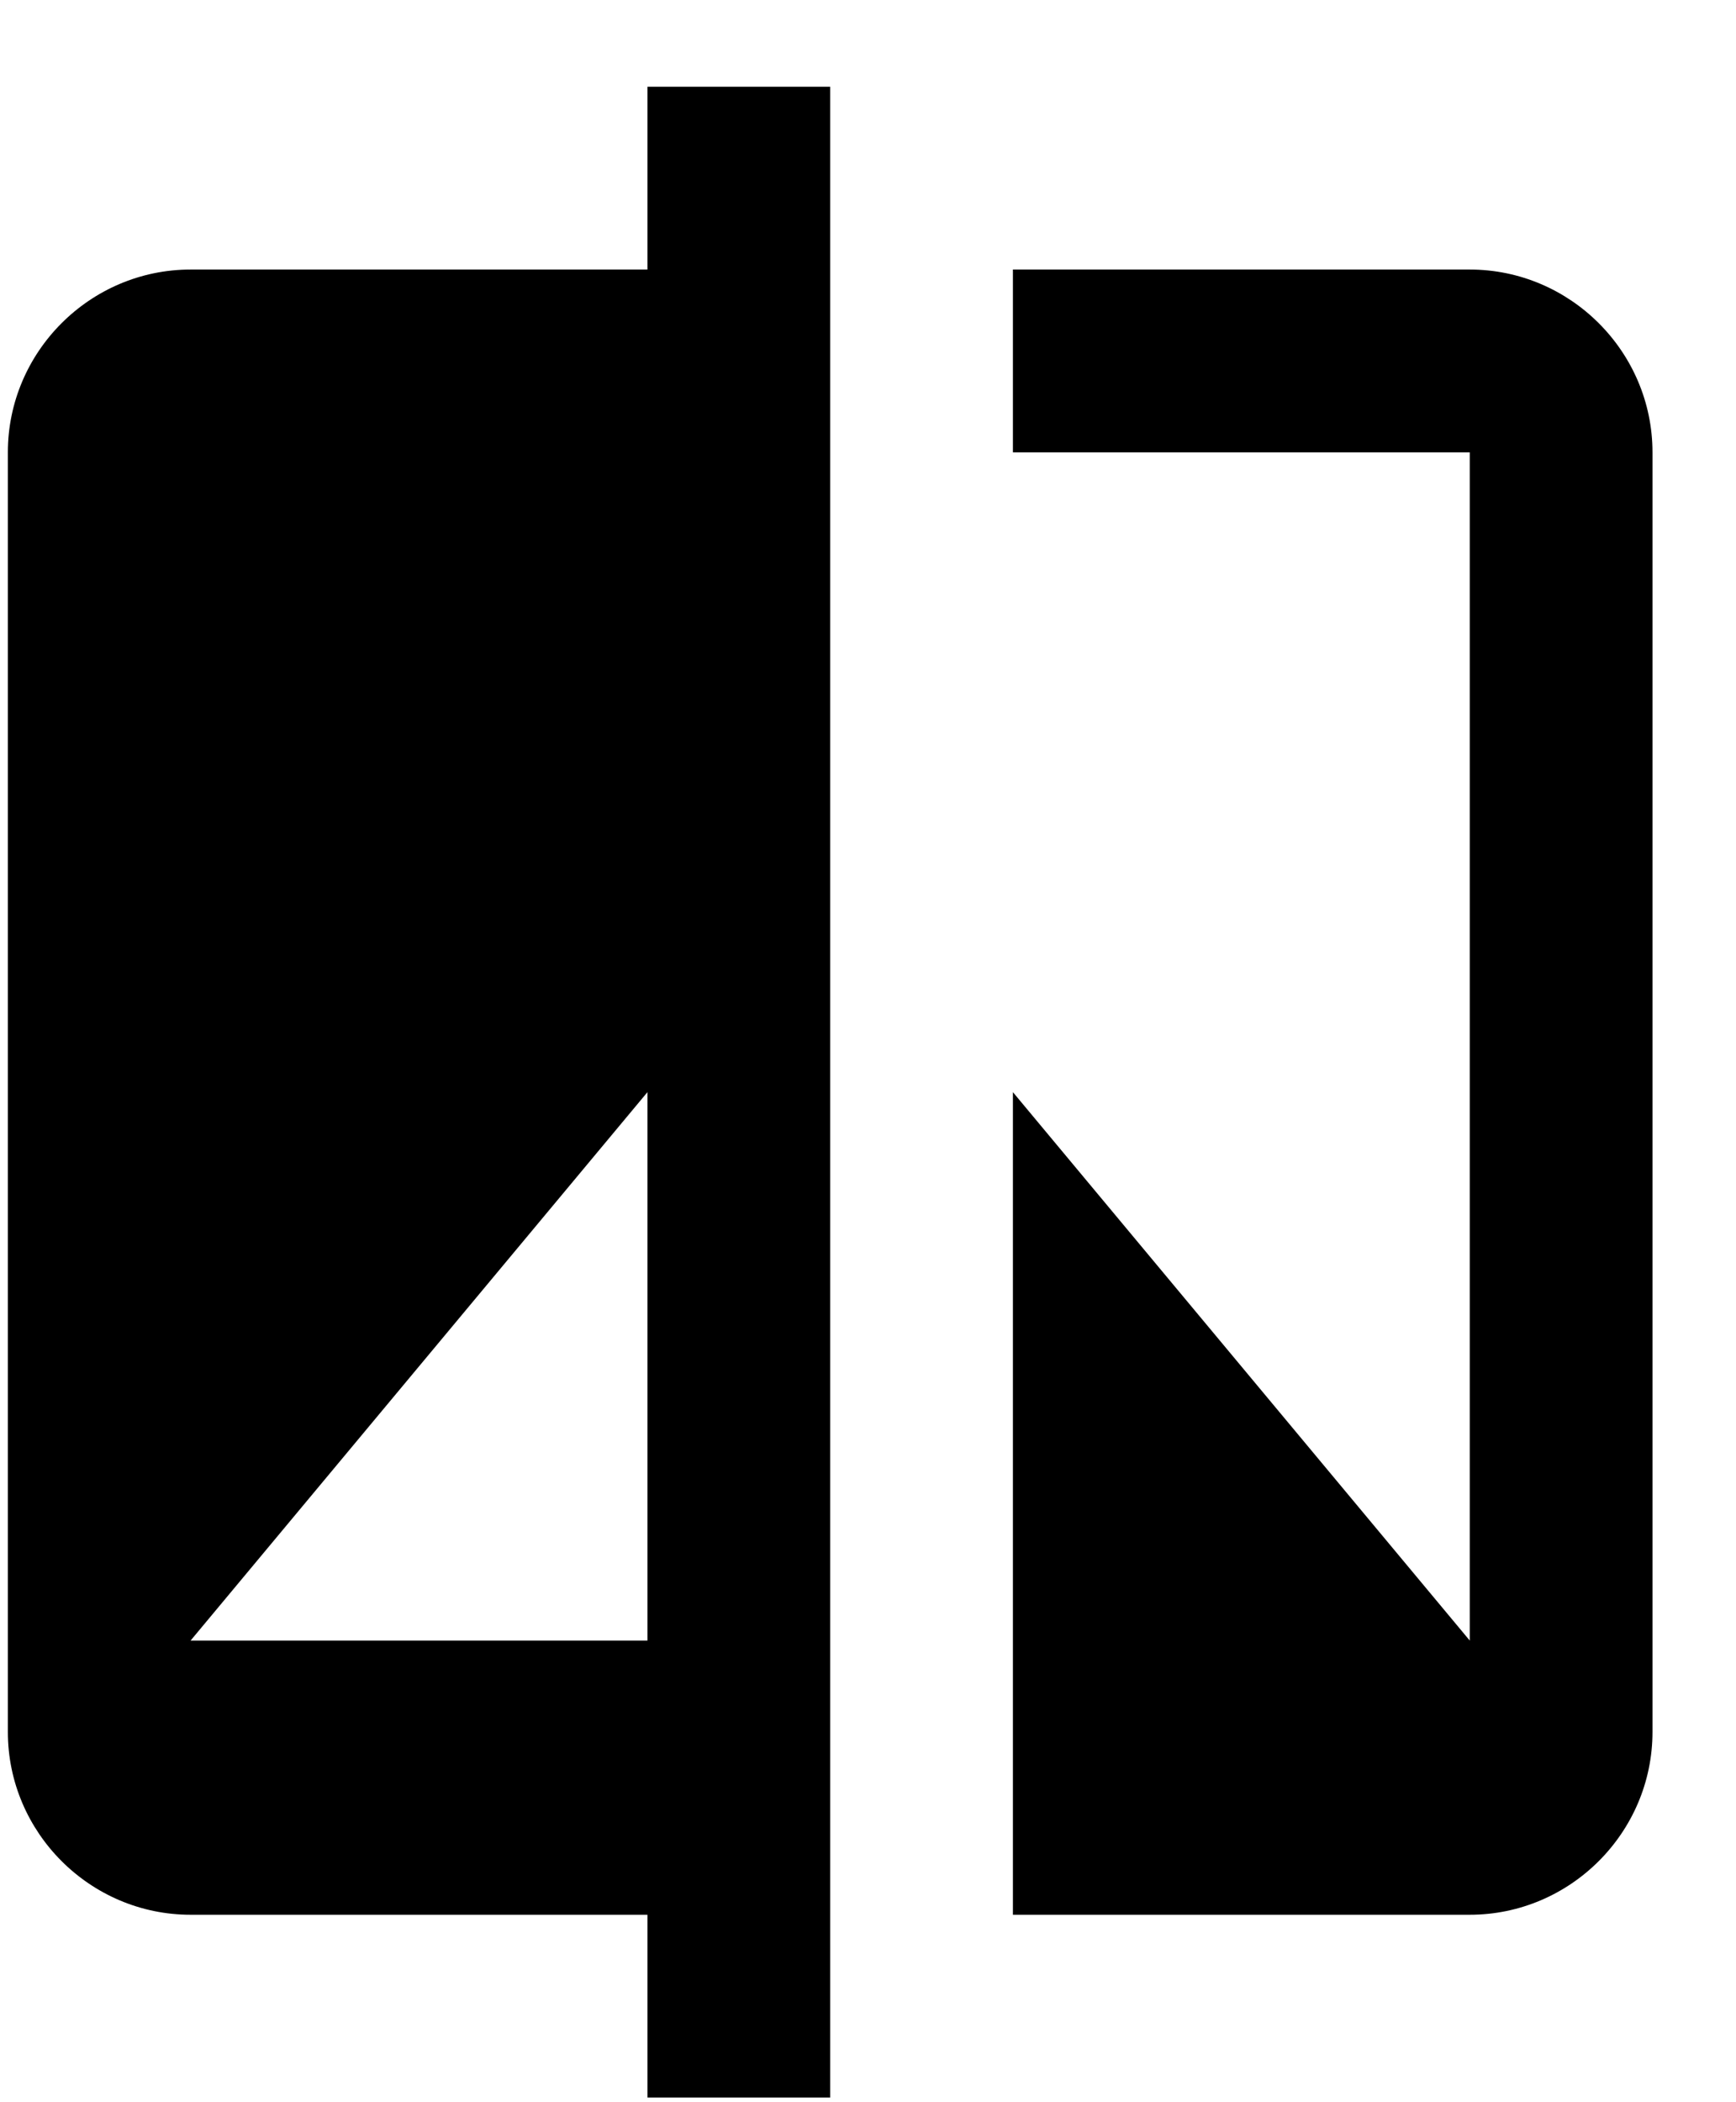 <svg width="19" height="23" viewBox="0 0 19 23" fill="none" xmlns="http://www.w3.org/2000/svg">
<path fill-rule="evenodd" clip-rule="evenodd" d="M7.086 2.949H2.086C0.986 2.949 0.086 3.849 0.086 4.949V18.949C0.086 20.049 0.986 20.949 2.086 20.949H7.086V22.949H9.086V0.949H7.086V2.949ZM7.086 17.949H2.086L7.086 11.949V17.949ZM11.086 2.949H16.086C17.186 2.949 18.086 3.849 18.086 4.949V18.949C18.086 20.049 17.186 20.949 16.086 20.949H11.086V11.949L16.086 17.949V4.949H11.086V2.949Z" fill="black" fillOpacity="0.54"/>
</svg>
